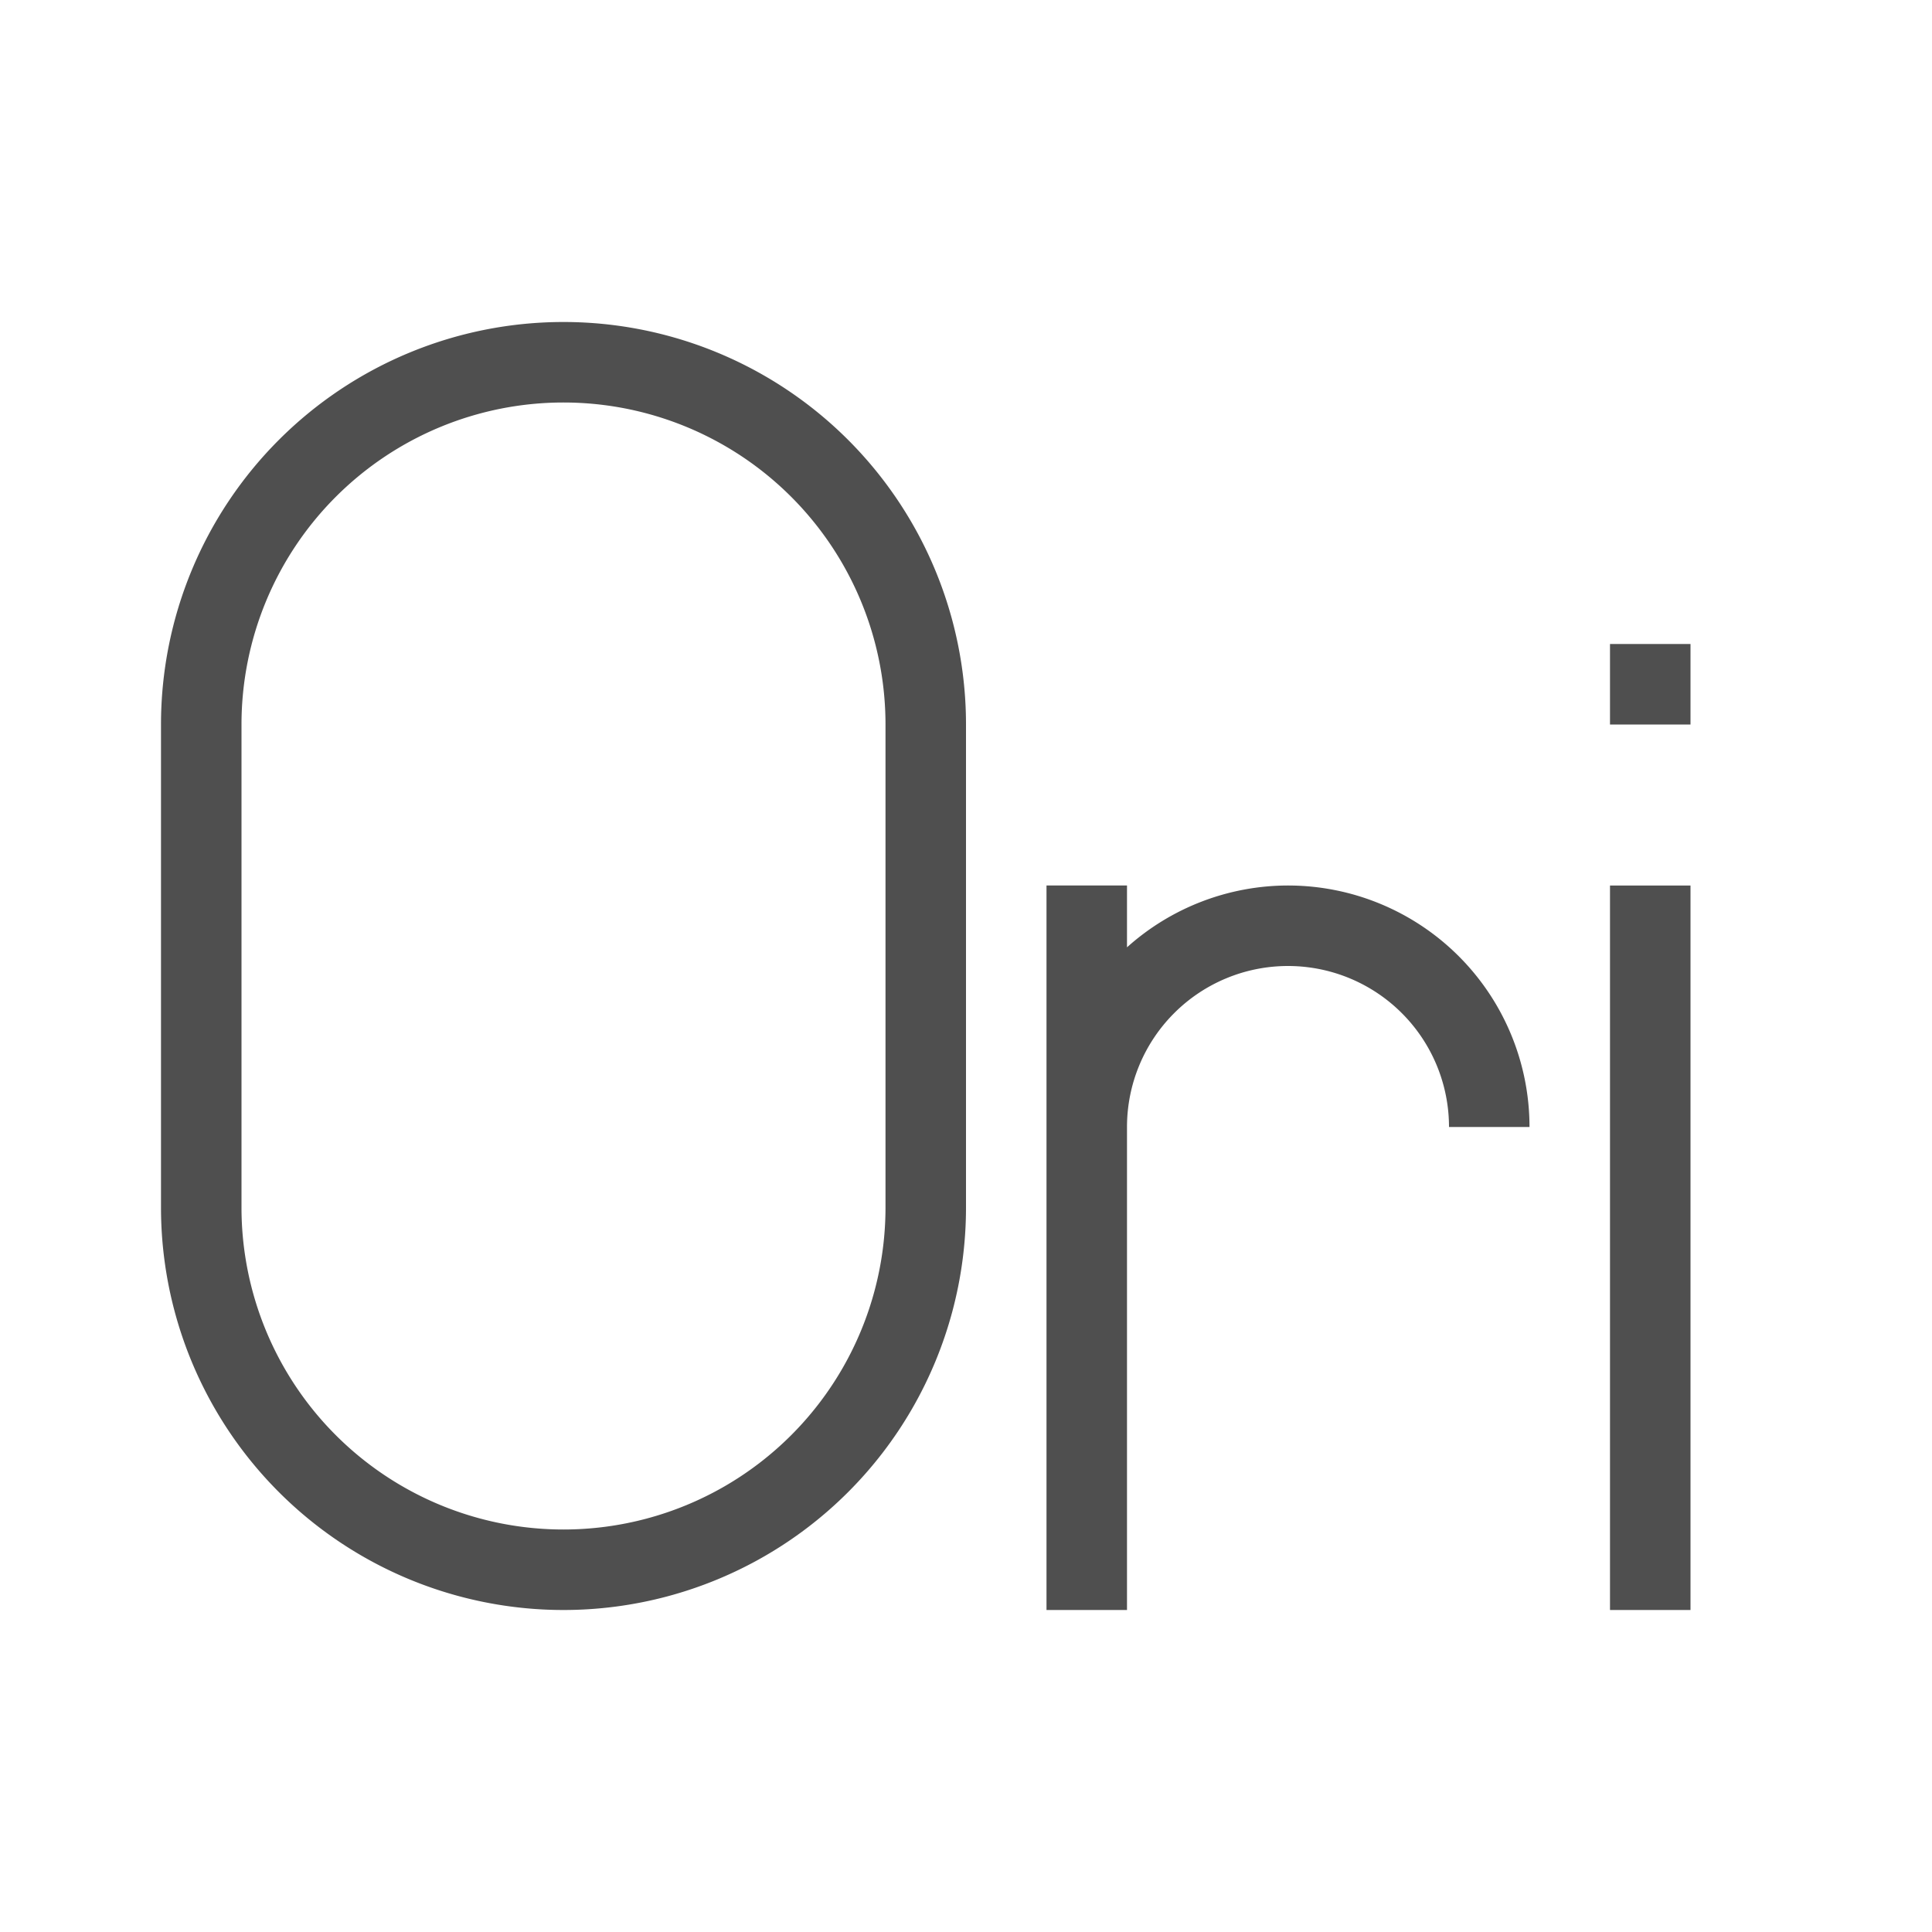 <svg xmlns="http://www.w3.org/2000/svg" viewBox="0 0 24 24">
    <path d="M6 3a5 5 0 0 0-5 5v6a5 5 0 0 0 5 5 5 5 0 0 0 5-5V8a5 5 0 0 0-5-5zm0 1a4 4 0 0 1 4 4v6a4 4 0 0 1-4 4 4 4 0 0 1-4-4V8a4 4 0 0 1 4-4zm13 3v1h1V7h-1zm-7 3v9h1v-6a2 2 0 0 1 2-2 2 2 0 0 1 2 2h1a3 3 0 0 0-3-3 3 3 0 0 0-2 .768V10h-1zm7 0v9h1v-9h-1z" style="fill:currentColor;fill-opacity:1;stroke:none;color:#050505;opacity:.7" transform="translate(1 1)"/>
</svg>
